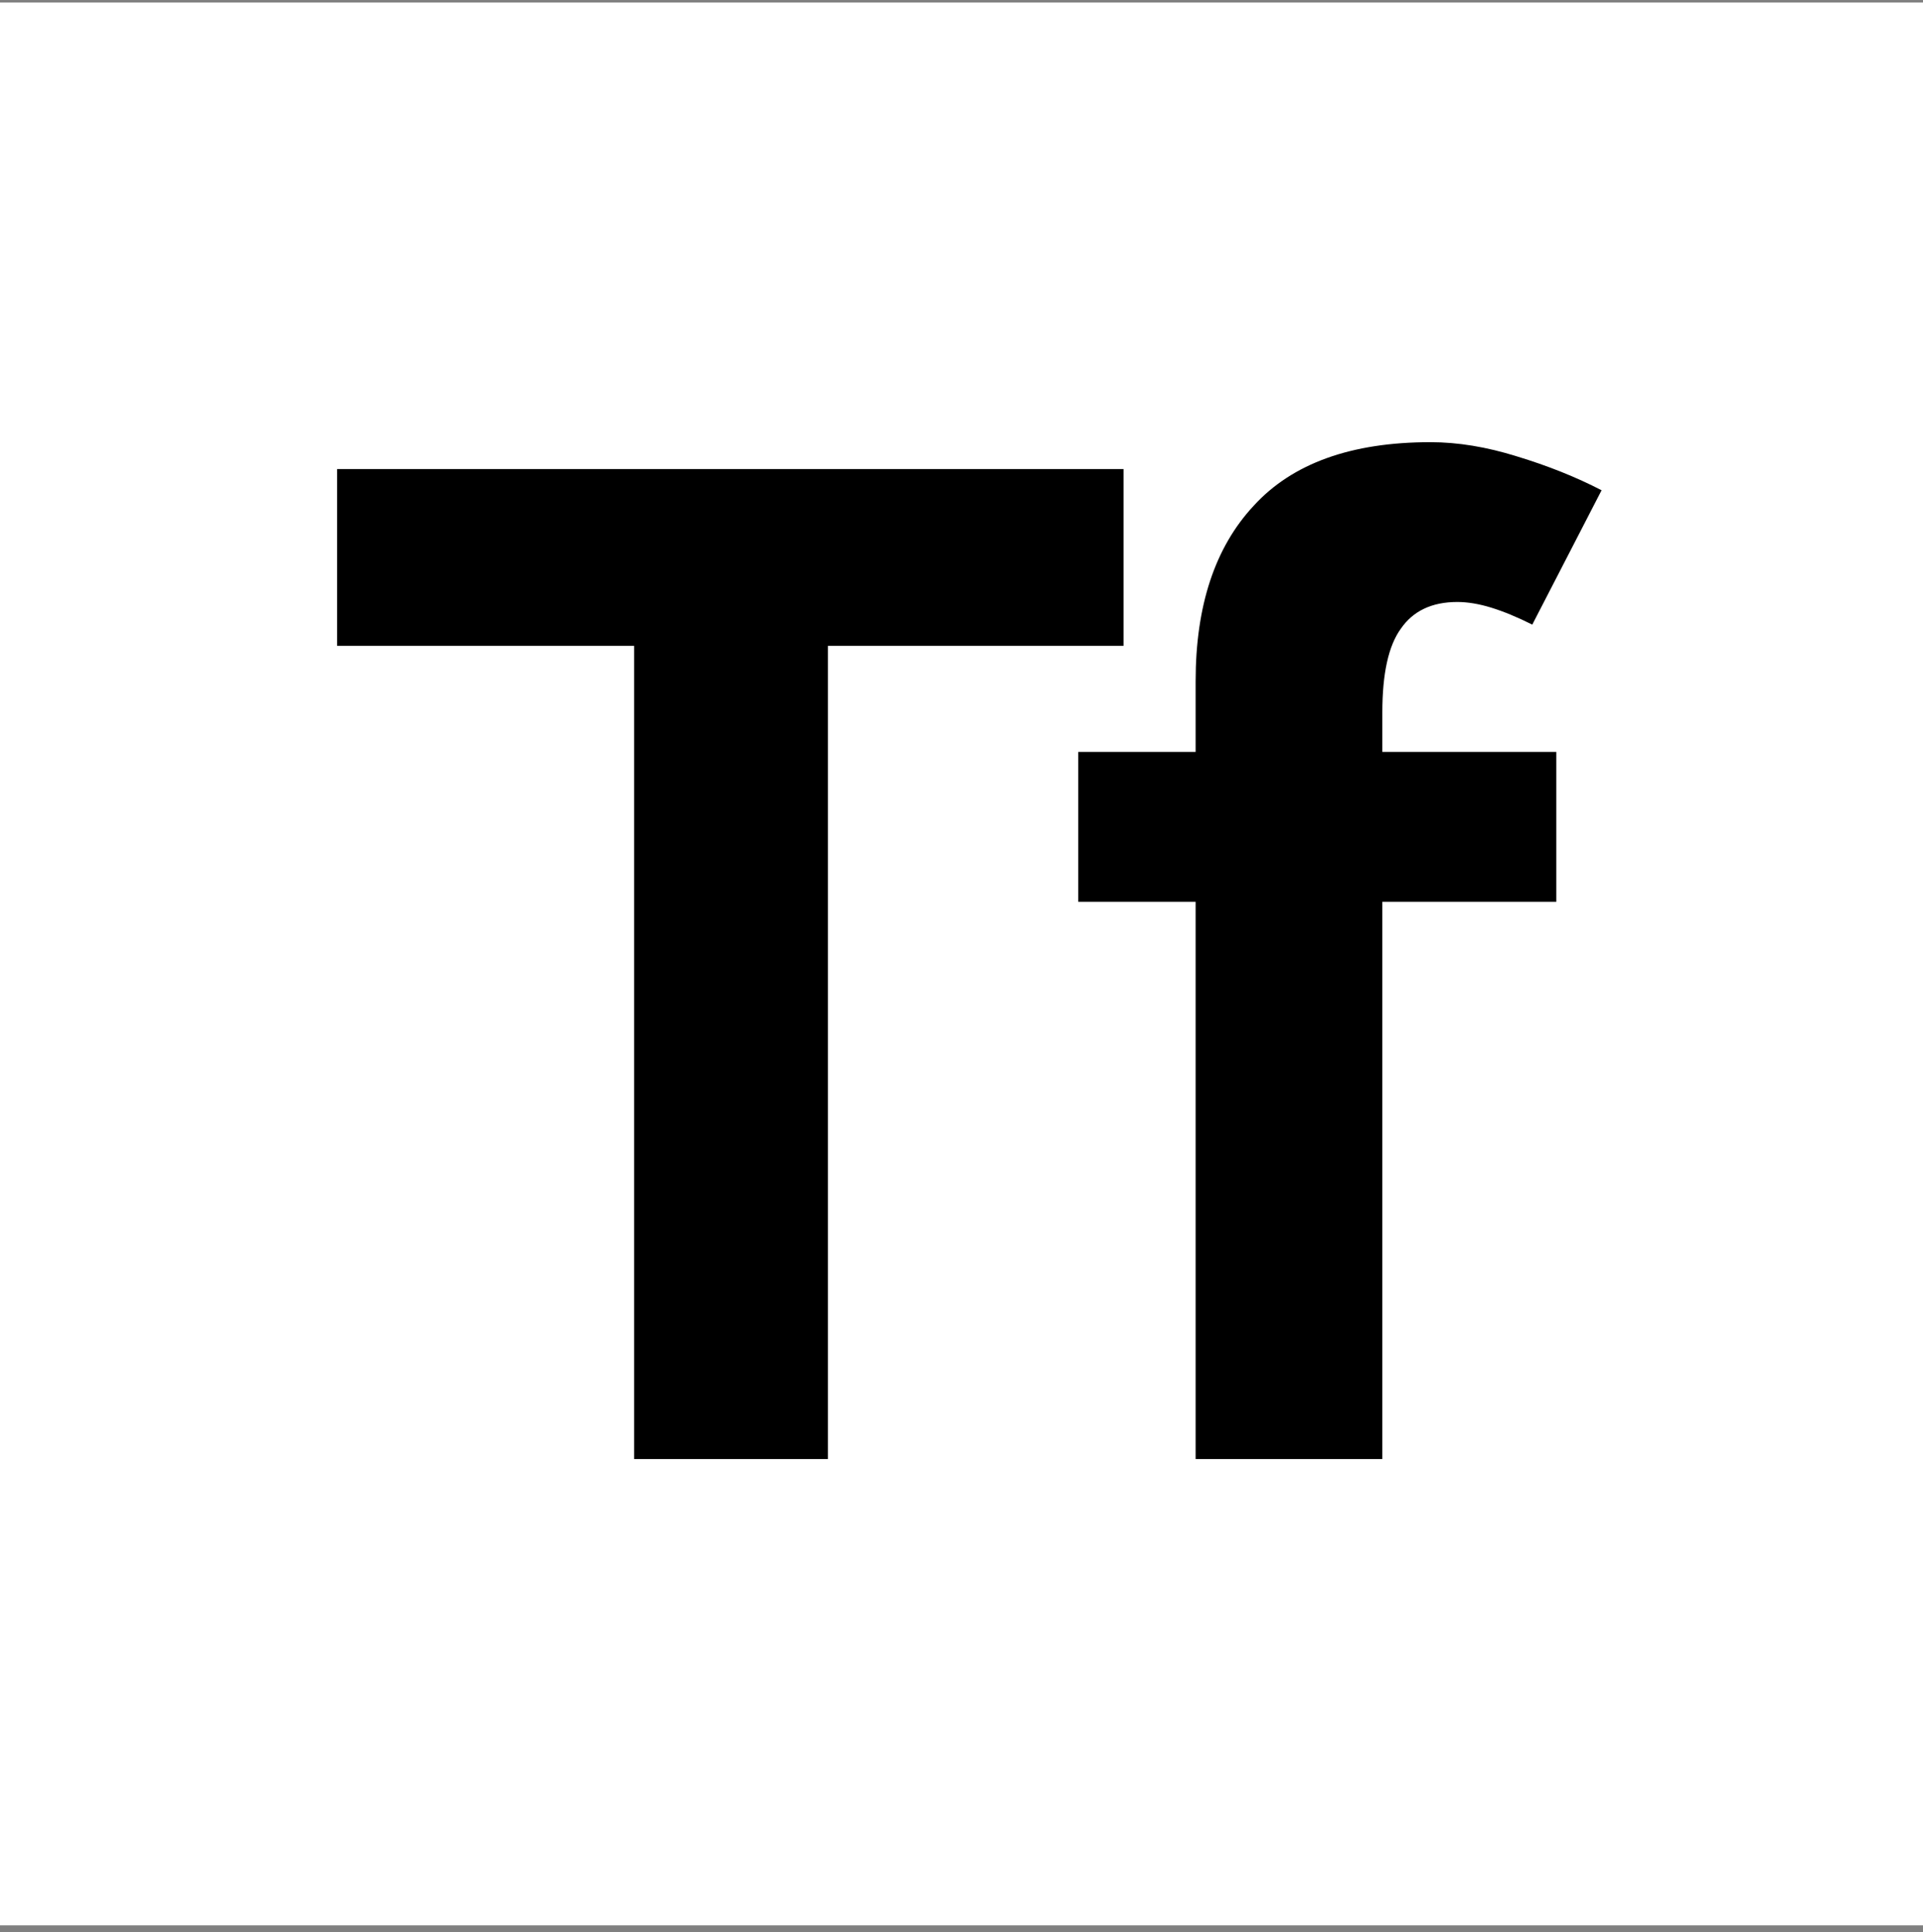 <svg width="200" height="201" viewBox="0 0 200 201" fill="none" xmlns="http://www.w3.org/2000/svg">
<rect x="0" y="0" width="200" height="201" fill="#808080" stroke="none"/>
<rect width="200" height="200" transform="translate(0 0.265)" fill="white"/>
<path d="M65.952 151.765V67.178H35.059V48.789H116.851V67.178H86.106V151.765H65.952ZM124.351 151.765V70.855C124.351 63.01 126.362 56.929 130.383 52.614C134.404 48.201 140.533 45.994 148.771 45.994C151.615 45.994 154.607 46.485 157.745 47.465C160.981 48.446 163.923 49.623 166.571 50.996L159.363 64.971C157.794 64.186 156.372 63.598 155.097 63.206C153.822 62.813 152.645 62.617 151.566 62.617C148.918 62.617 146.957 63.549 145.682 65.412C144.407 67.178 143.77 70.071 143.77 74.092V151.765H124.351ZM112.142 93.804V78.211H161.864V93.804H112.142Z" fill="black"/>
</svg>
